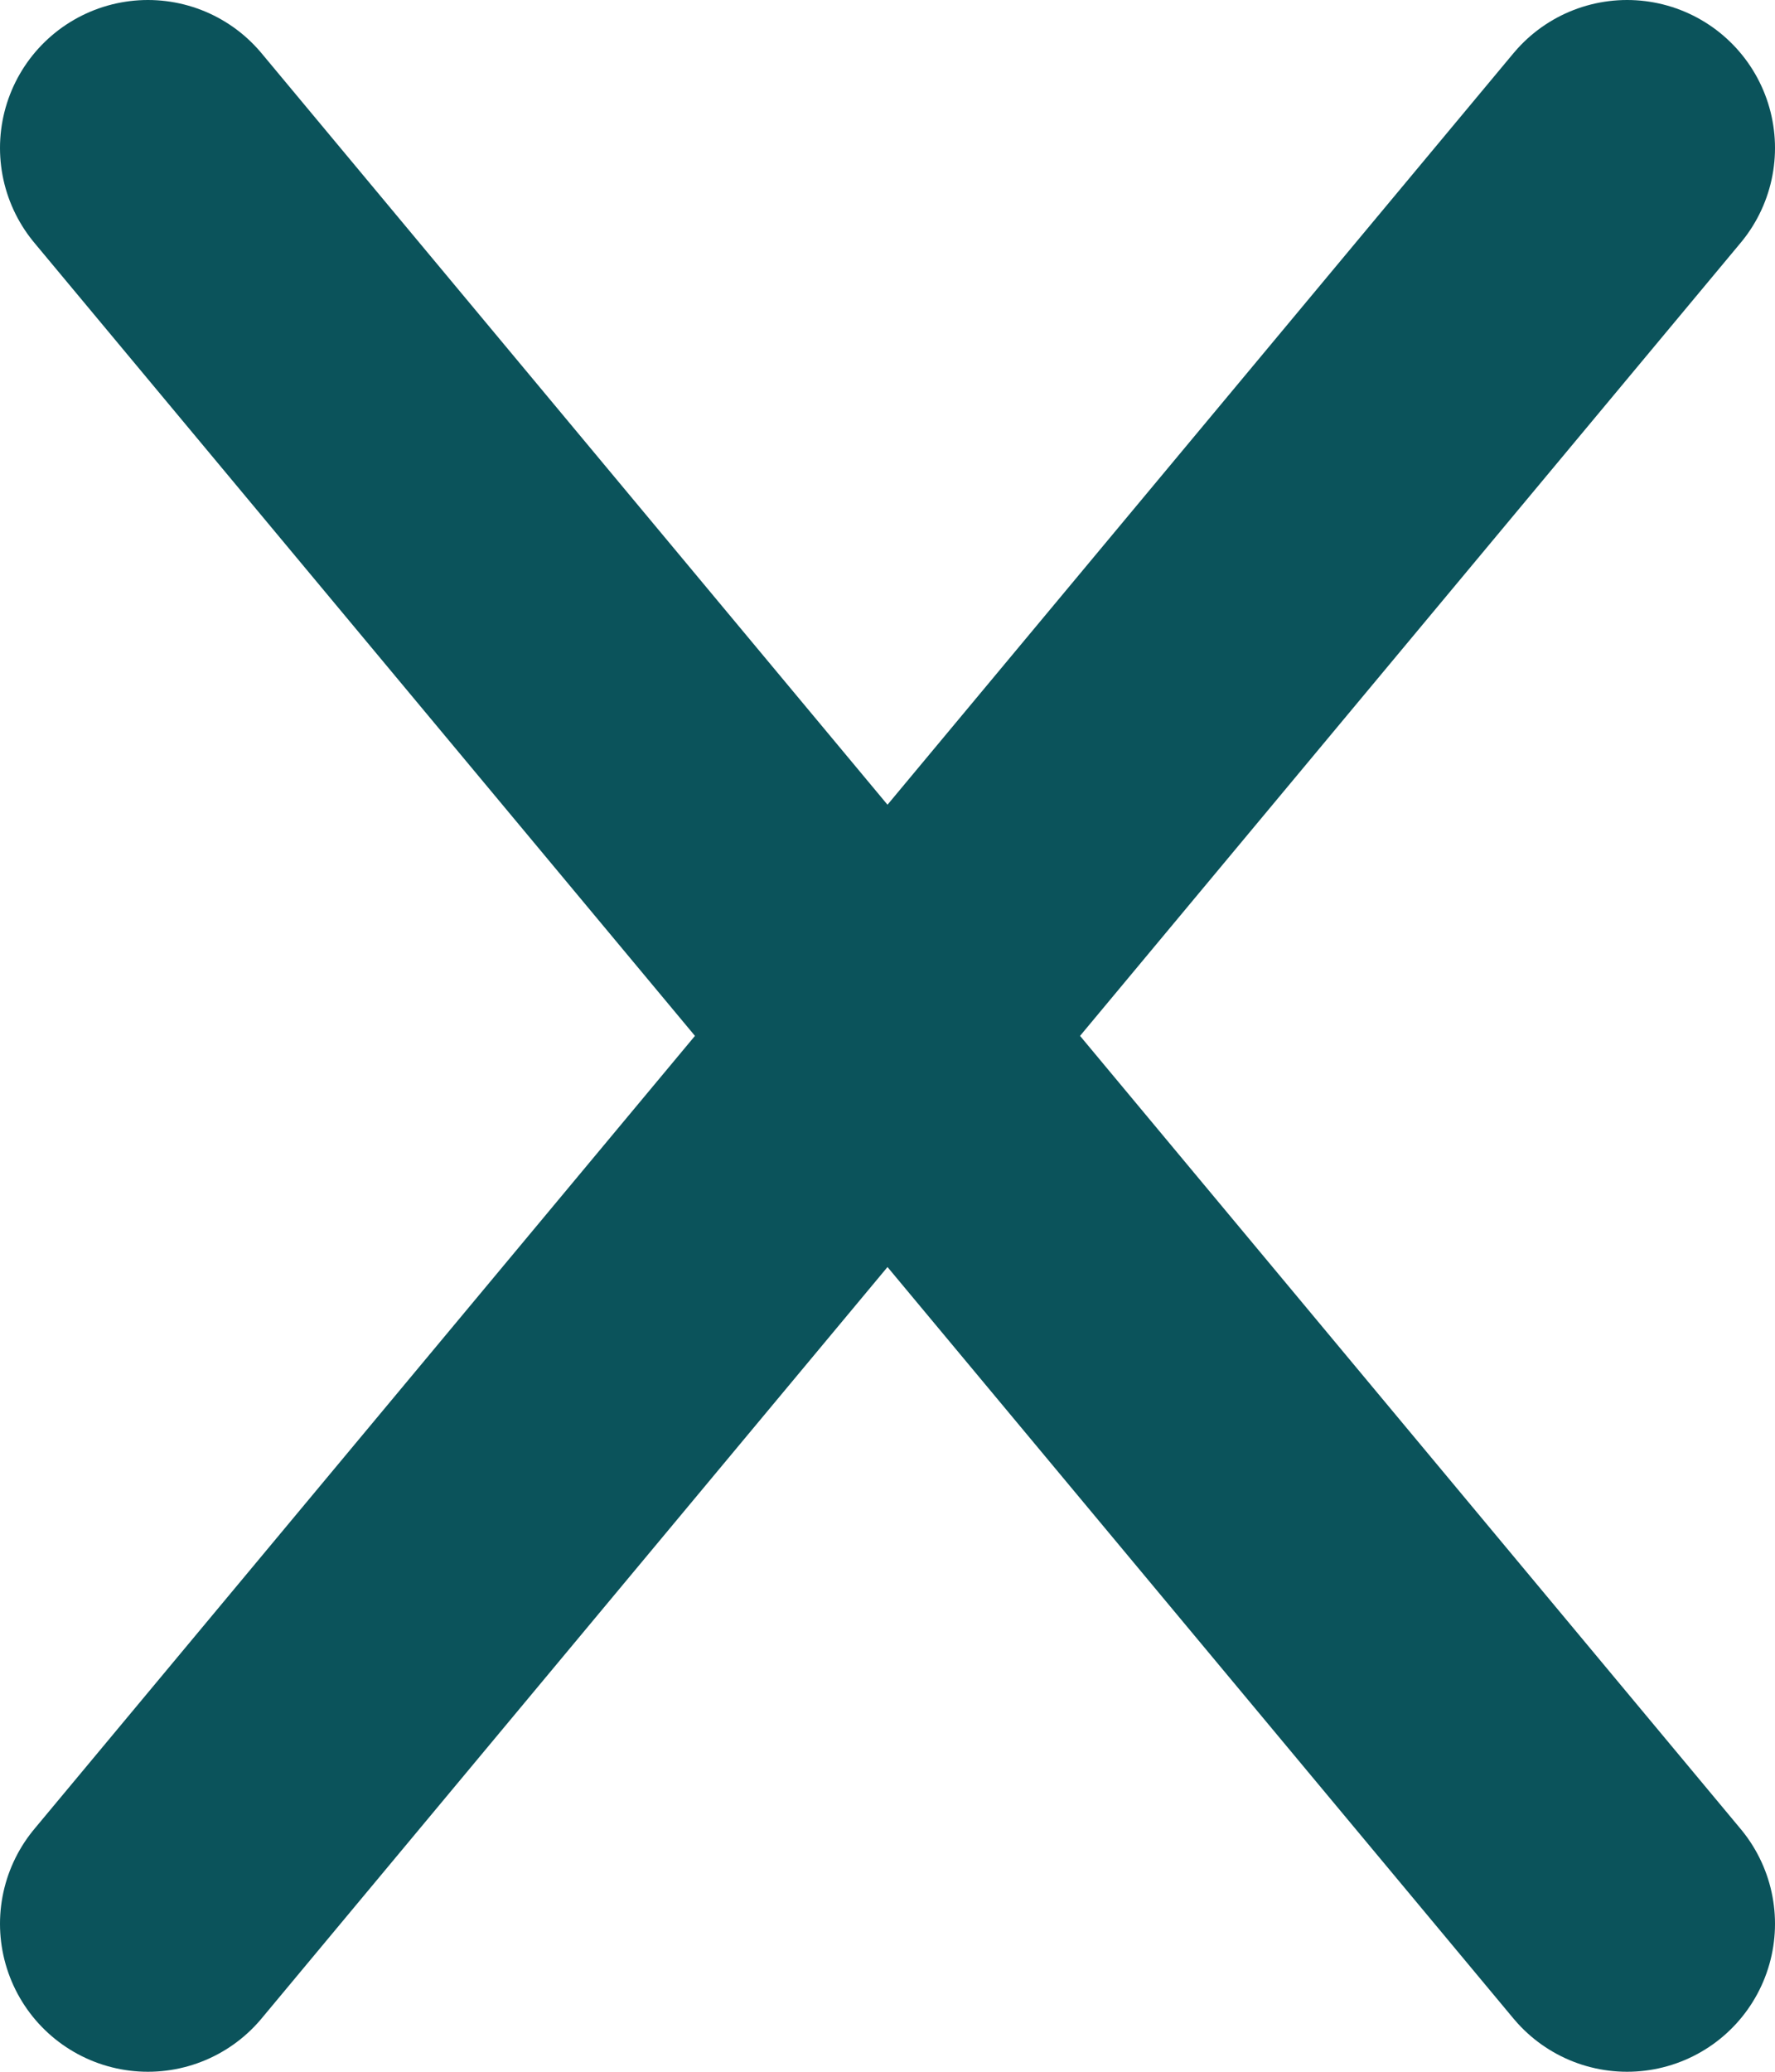 <svg xmlns="http://www.w3.org/2000/svg" width="12" height="14" viewBox="0 0 12 14">
  <path id="Union_2" data-name="Union 2" d="M-397-976l-5,6,5-6-5-6,5,6,5-6-5,6,5,6Z" transform="translate(403 983)" fill="none" stroke="#0b535b" stroke-linecap="round" stroke-linejoin="round" stroke-width="2"/>
</svg>

